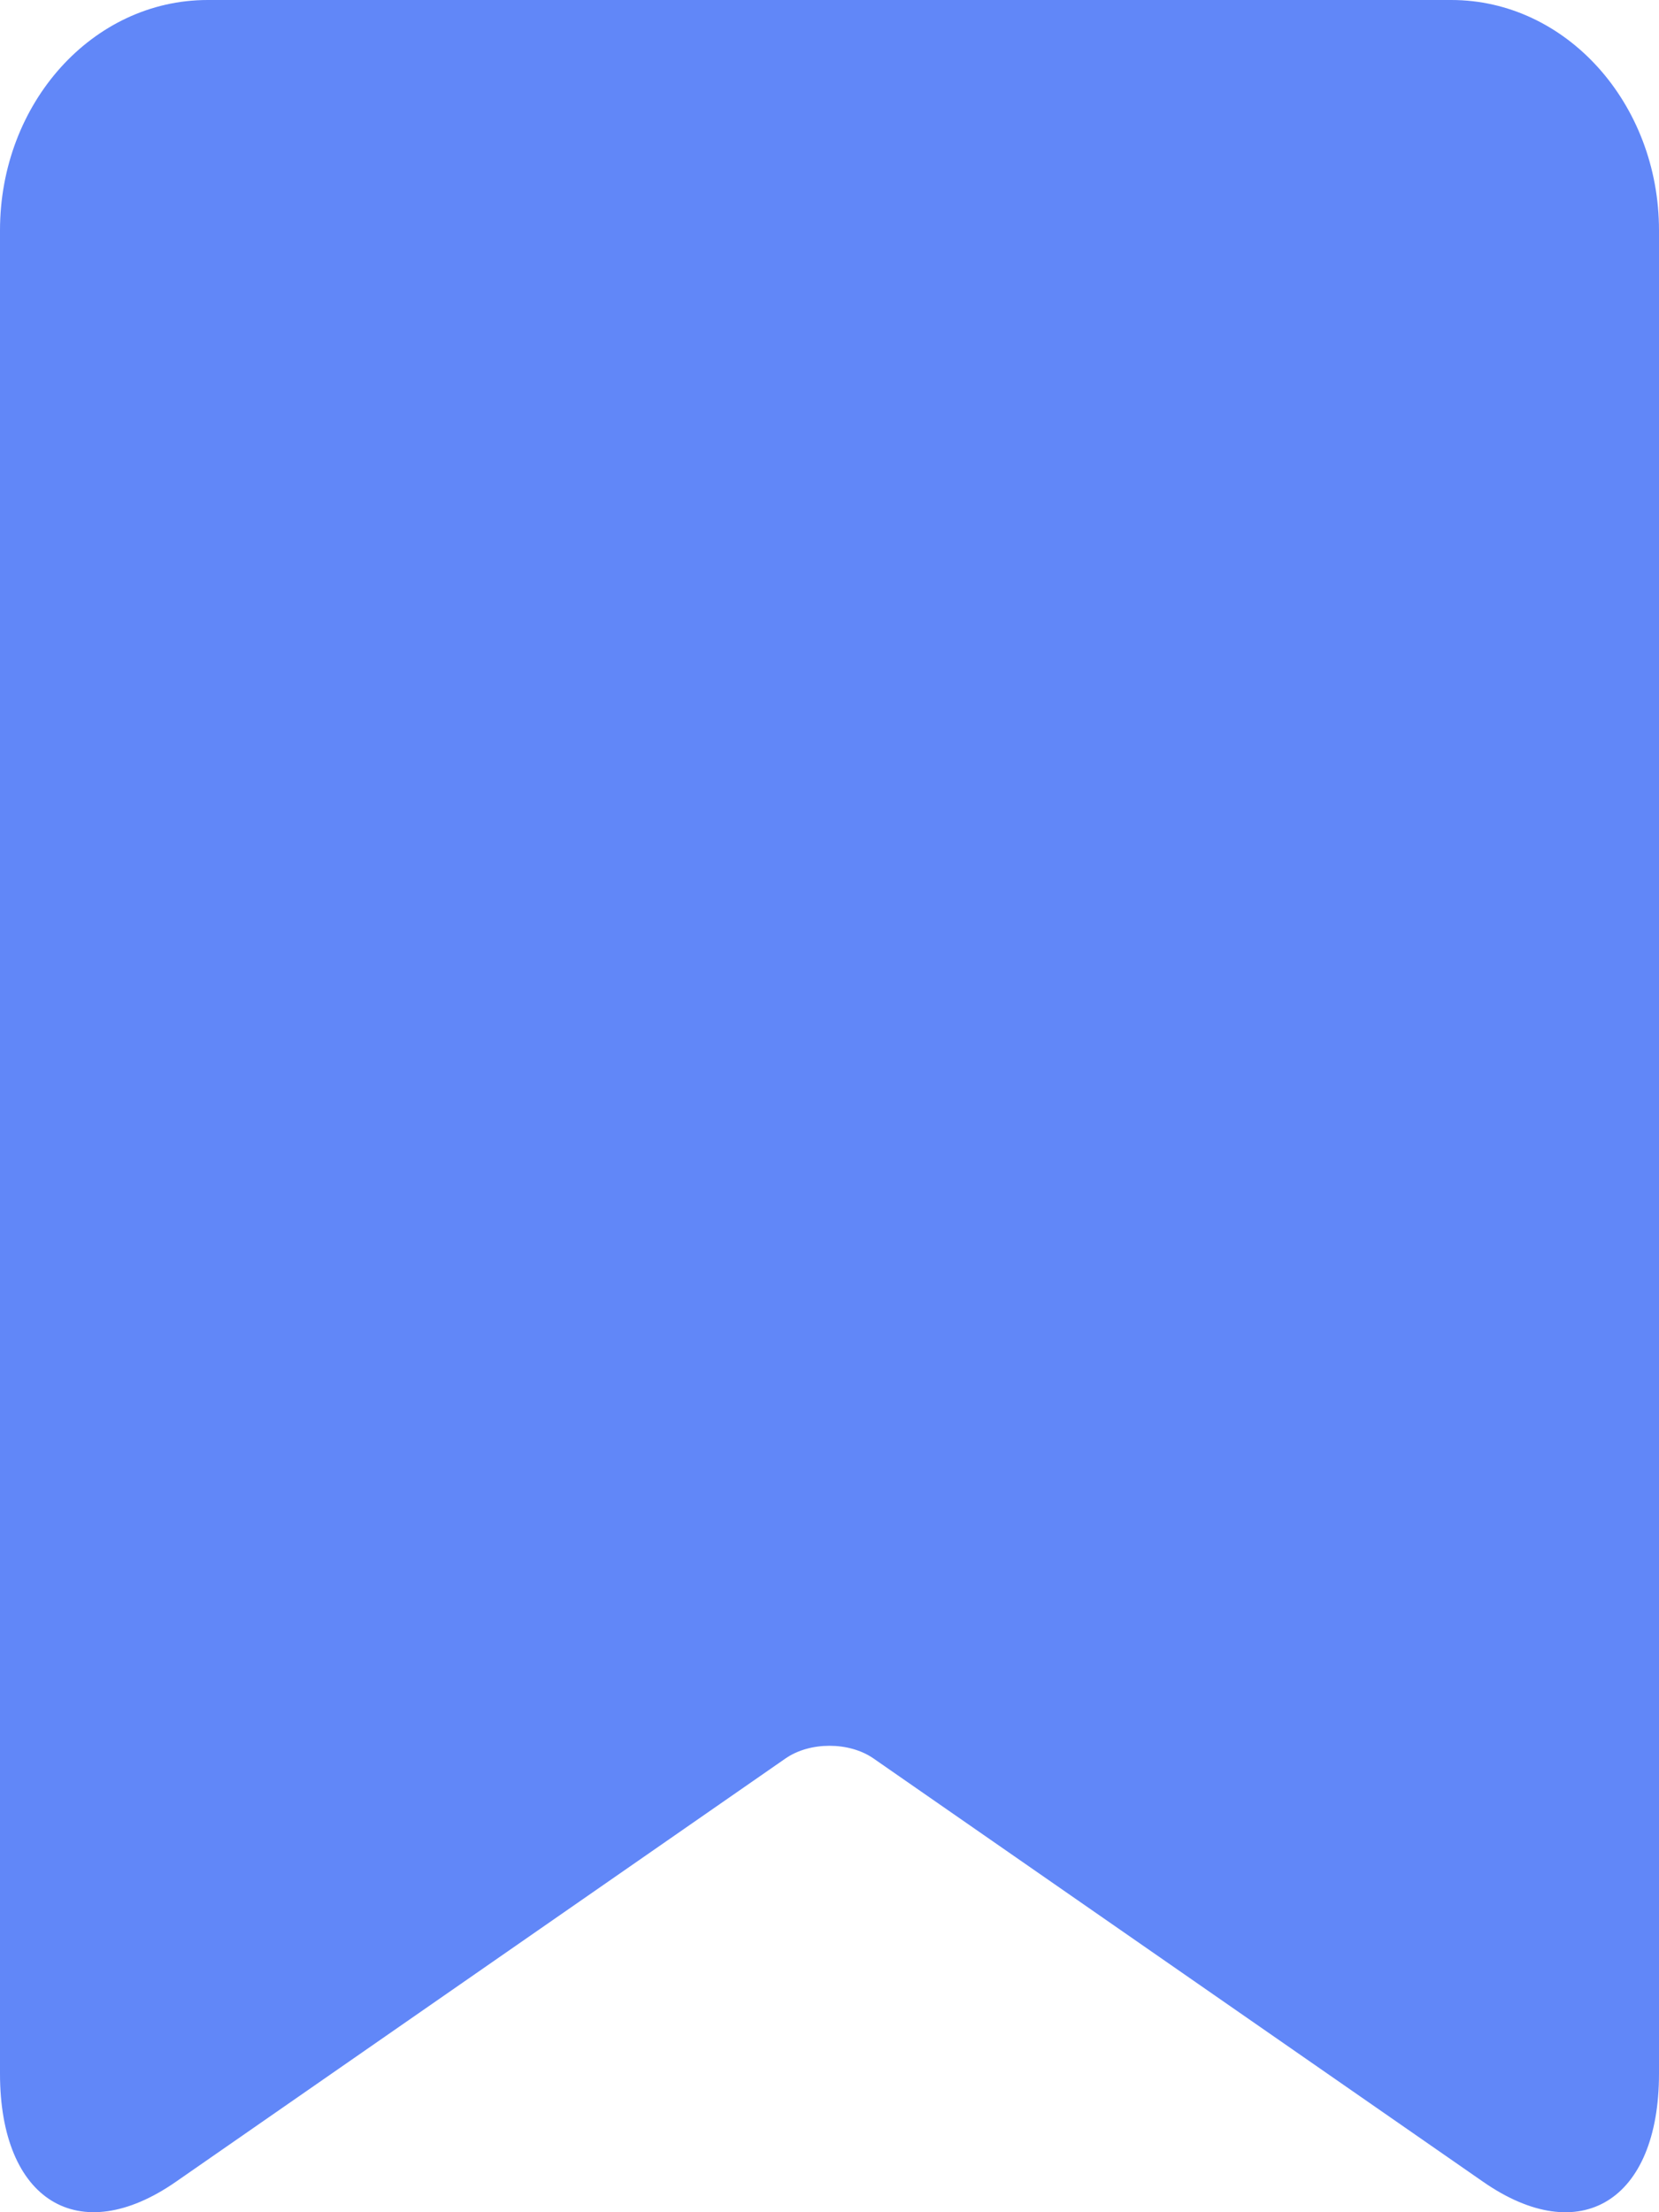 <?xml version="1.0" encoding="UTF-8"?>
<svg width="6px" height="8px" viewBox="0 0 6 8" version="1.1" xmlns="http://www.w3.org/2000/svg" xmlns:xlink="http://www.w3.org/1999/xlink">
    <!-- Generator: Sketch 52.6 (67491) - http://www.bohemiancoding.com/sketch -->
    <title>Path</title>
    <desc>Created with Sketch.</desc>
    <g id="New" stroke="none" stroke-width="1" fill="none" fill-rule="evenodd">
        <g id="Inbox:-FoC" transform="translate(-667, -232)" fill="#6187F8" fill-rule="nonzero">
            <g id="Group-18">
                <g id="Group-16" transform="translate(172, 80)">
                    <g id="Must-see-tag" transform="translate(489, 147)">
                        <g id="Group-19">
                            <path d="M6.751,5 L11.249,5 C11.664,5 12,5.374 12,5.833 L12,12.499 C12,12.959 11.715,13.134 11.364,12.89 L9.159,11.359 C9.071,11.298 8.929,11.298 8.841,11.359 L6.636,12.89 C6.285,13.134 6,12.958 6,12.499 L6,5.833 C6,5.373 6.335,5 6.751,5 Z" id="Rectangle-1143"></path>
                        </g>
                    </g>
                </g>
            </g>
        </g>
    </g>
</svg>